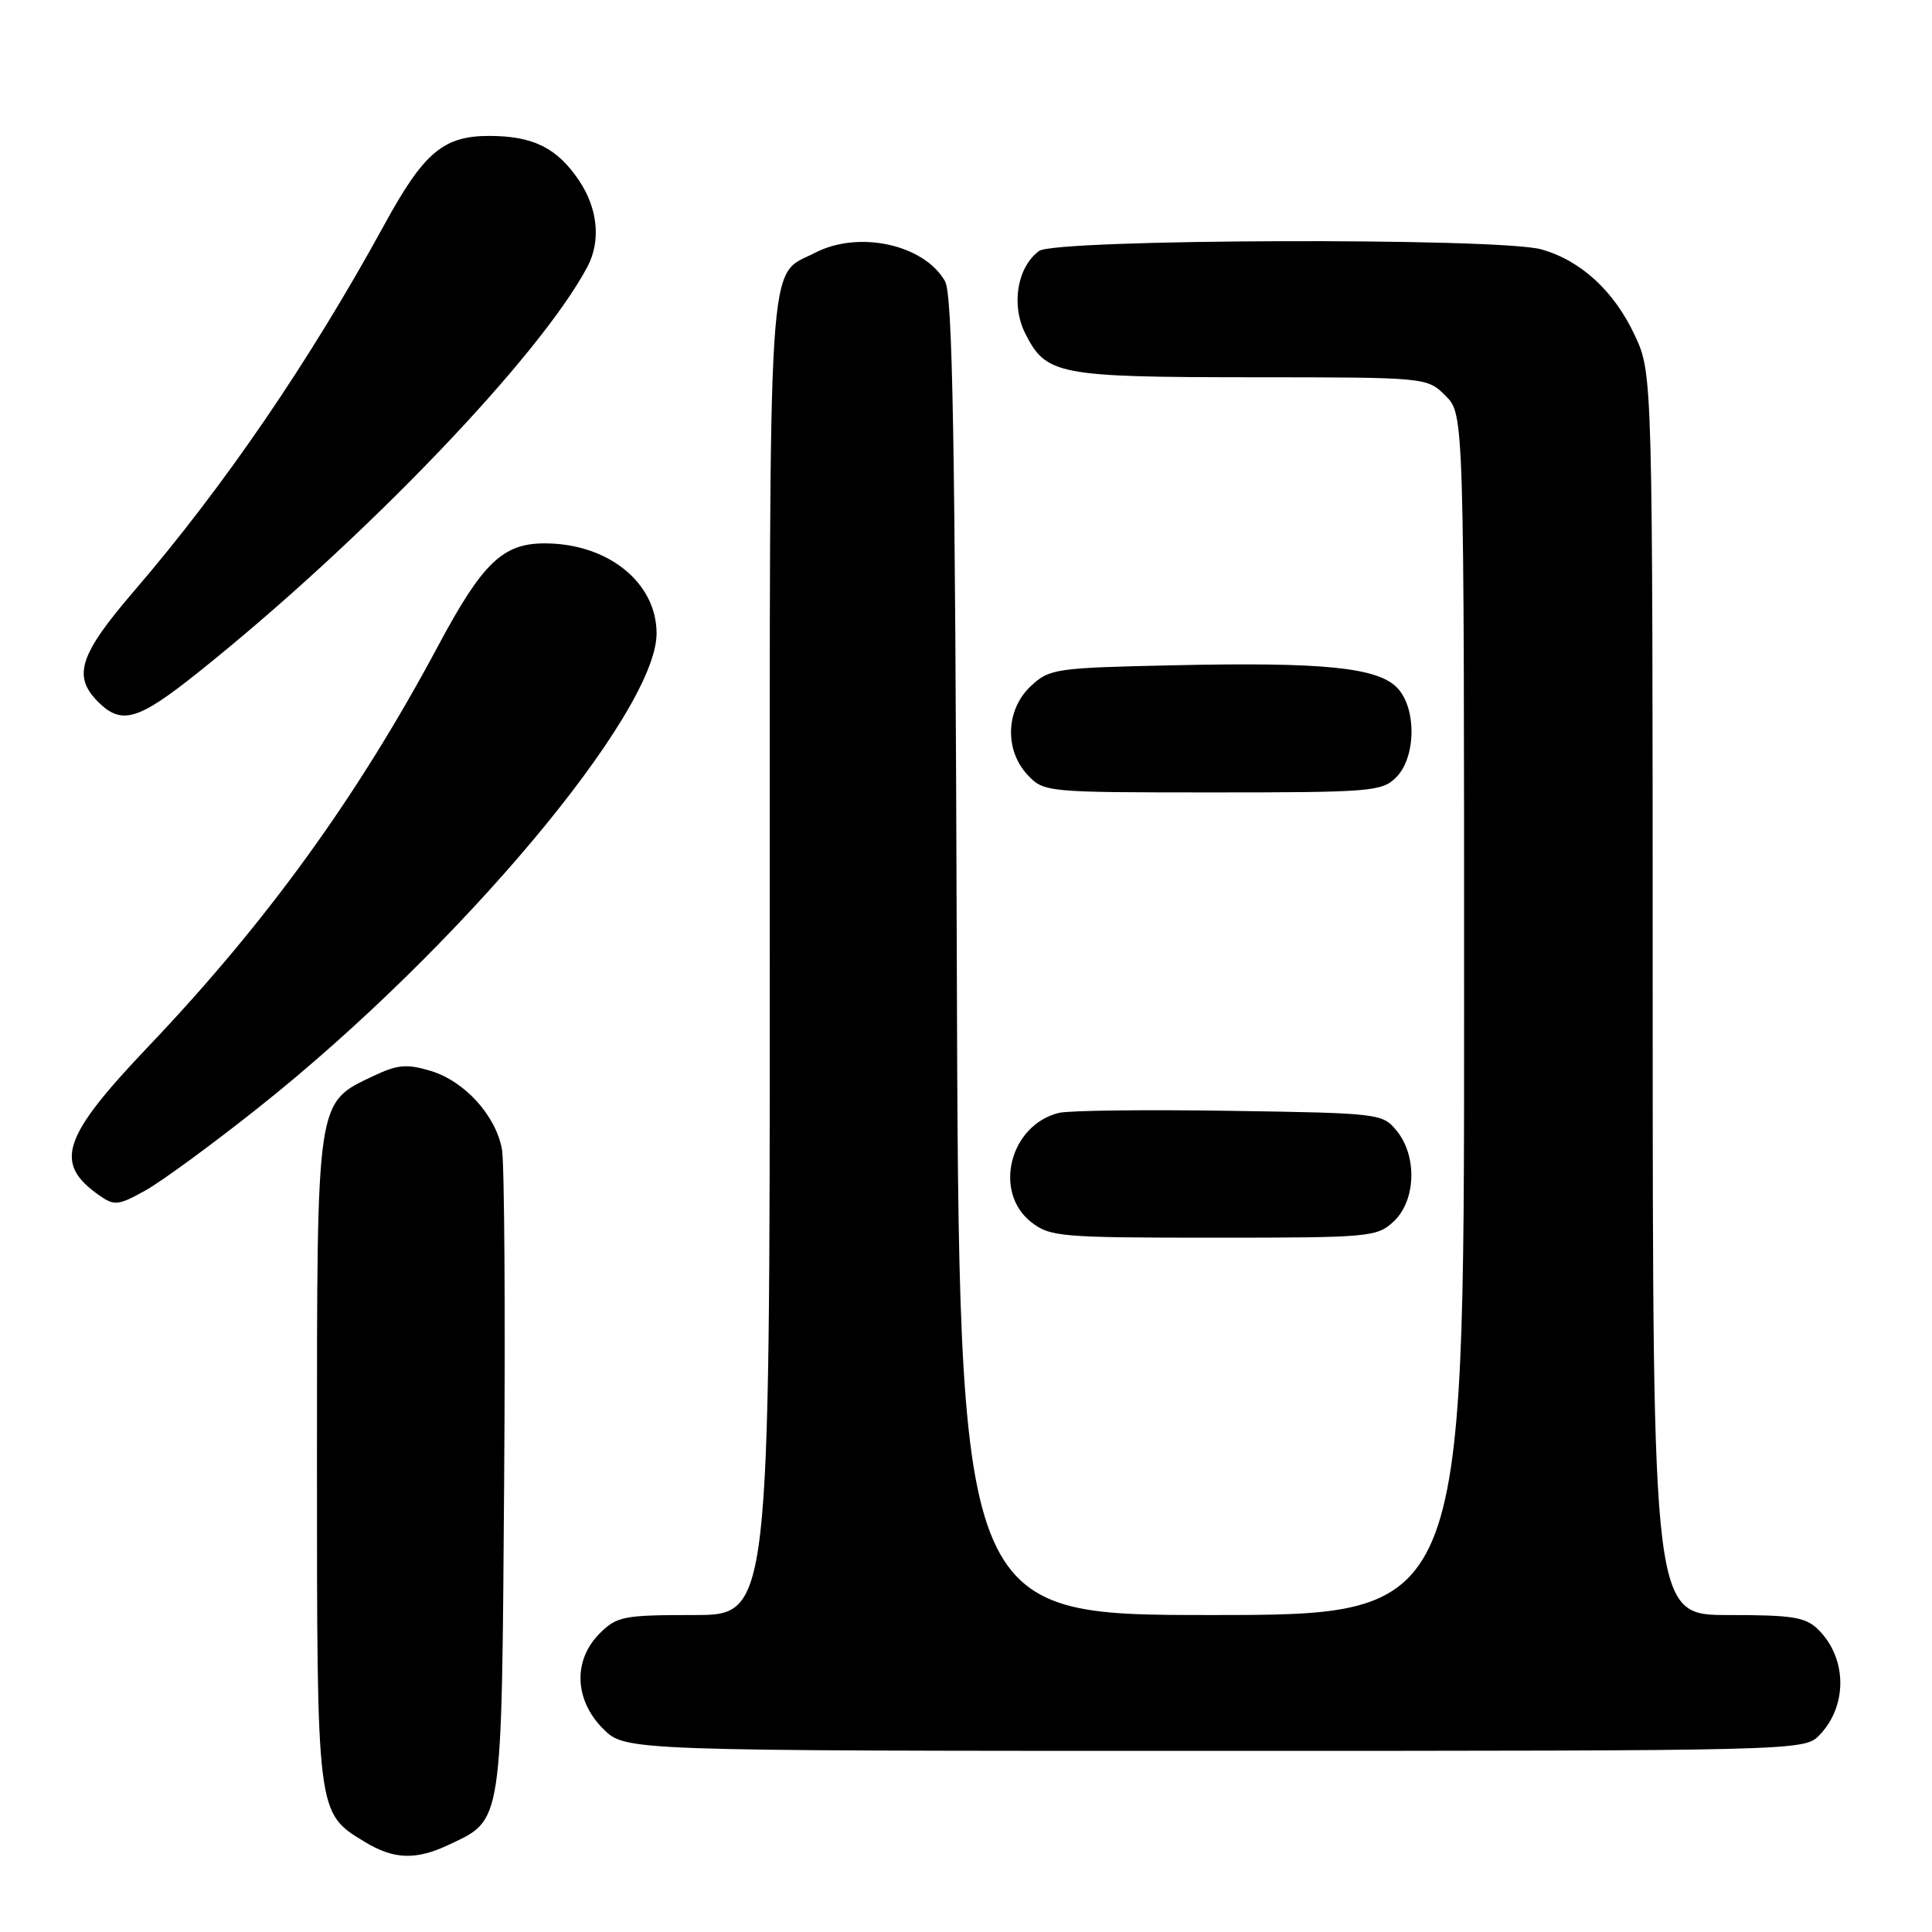 <?xml version="1.0" encoding="UTF-8" standalone="no"?>
<!DOCTYPE svg PUBLIC "-//W3C//DTD SVG 1.1//EN" "http://www.w3.org/Graphics/SVG/1.1/DTD/svg11.dtd" >
<svg xmlns="http://www.w3.org/2000/svg" xmlns:xlink="http://www.w3.org/1999/xlink" version="1.1" viewBox="0 0 256 256">
 <g >
 <path fill="currentColor"
d=" M 59.54 244.41 C 66.63 241.05 66.47 242.13 66.80 196.50 C 66.97 173.95 66.84 154.05 66.51 152.28 C 65.69 147.79 61.55 143.25 57.07 141.90 C 53.90 140.95 52.68 141.06 49.53 142.55 C 41.85 146.20 42.01 145.16 42.00 193.30 C 42.00 240.55 41.95 240.17 48.30 244.04 C 52.18 246.41 55.13 246.51 59.54 244.41 Z  M 240.97 230.03 C 244.81 226.19 244.81 219.81 240.97 215.97 C 239.27 214.27 237.62 214.00 229.00 214.00 C 219.00 214.00 219.00 214.00 218.99 131.75 C 218.98 49.50 218.98 49.50 216.63 44.46 C 213.90 38.58 209.46 34.50 204.22 33.04 C 198.57 31.47 139.85 31.66 137.69 33.25 C 134.79 35.38 133.95 40.39 135.84 44.16 C 138.60 49.67 140.14 49.97 165.80 49.99 C 189.09 50.00 189.09 50.00 191.55 52.45 C 194.00 54.91 194.00 54.91 194.00 134.45 C 194.00 214.00 194.00 214.00 160.53 214.00 C 127.06 214.00 127.06 214.00 126.78 126.75 C 126.56 58.12 126.23 39.02 125.22 37.26 C 122.44 32.39 113.80 30.50 108.01 33.49 C 101.61 36.80 102.00 30.81 102.00 126.72 C 102.00 214.00 102.00 214.00 91.95 214.00 C 82.62 214.00 81.73 214.17 79.45 216.45 C 75.91 220.00 76.10 225.26 79.92 229.08 C 82.85 232.00 82.85 232.00 160.92 232.00 C 237.33 232.00 239.04 231.96 240.97 230.03 Z  M 184.69 161.83 C 187.61 159.08 187.81 153.22 185.09 149.86 C 183.21 147.54 182.83 147.49 162.90 147.19 C 151.74 147.02 141.56 147.14 140.28 147.47 C 133.80 149.09 131.57 157.94 136.63 161.93 C 139.12 163.88 140.53 164.00 160.82 164.00 C 181.57 164.00 182.46 163.92 184.69 161.83 Z  M 34.38 146.66 C 60.83 125.63 87.00 94.43 87.00 83.93 C 87.00 77.19 80.55 72.00 72.17 72.00 C 66.62 72.00 63.94 74.57 58.07 85.55 C 47.42 105.49 35.38 122.14 19.71 138.61 C 8.19 150.71 7.06 154.13 13.18 158.41 C 15.16 159.80 15.69 159.74 19.31 157.72 C 21.48 156.50 28.27 151.52 34.38 146.66 Z  M 185.00 103.00 C 187.67 100.33 187.72 93.72 185.08 91.08 C 182.44 88.44 175.29 87.72 155.67 88.15 C 139.81 88.49 139.06 88.60 136.58 90.92 C 133.26 94.04 133.08 99.39 136.17 102.69 C 138.32 104.97 138.63 105.00 160.67 105.00 C 181.67 105.00 183.12 104.88 185.00 103.00 Z  M 26.18 89.16 C 48.05 71.71 71.57 47.21 77.85 35.32 C 79.64 31.92 79.22 27.62 76.72 23.91 C 73.81 19.60 70.67 18.03 64.88 18.01 C 58.76 18.00 56.19 20.15 50.94 29.75 C 41.03 47.86 29.71 64.42 17.75 78.33 C 10.51 86.76 9.59 89.59 13.00 93.00 C 16.10 96.10 18.29 95.46 26.18 89.16 Z "/>
</g>
</svg>